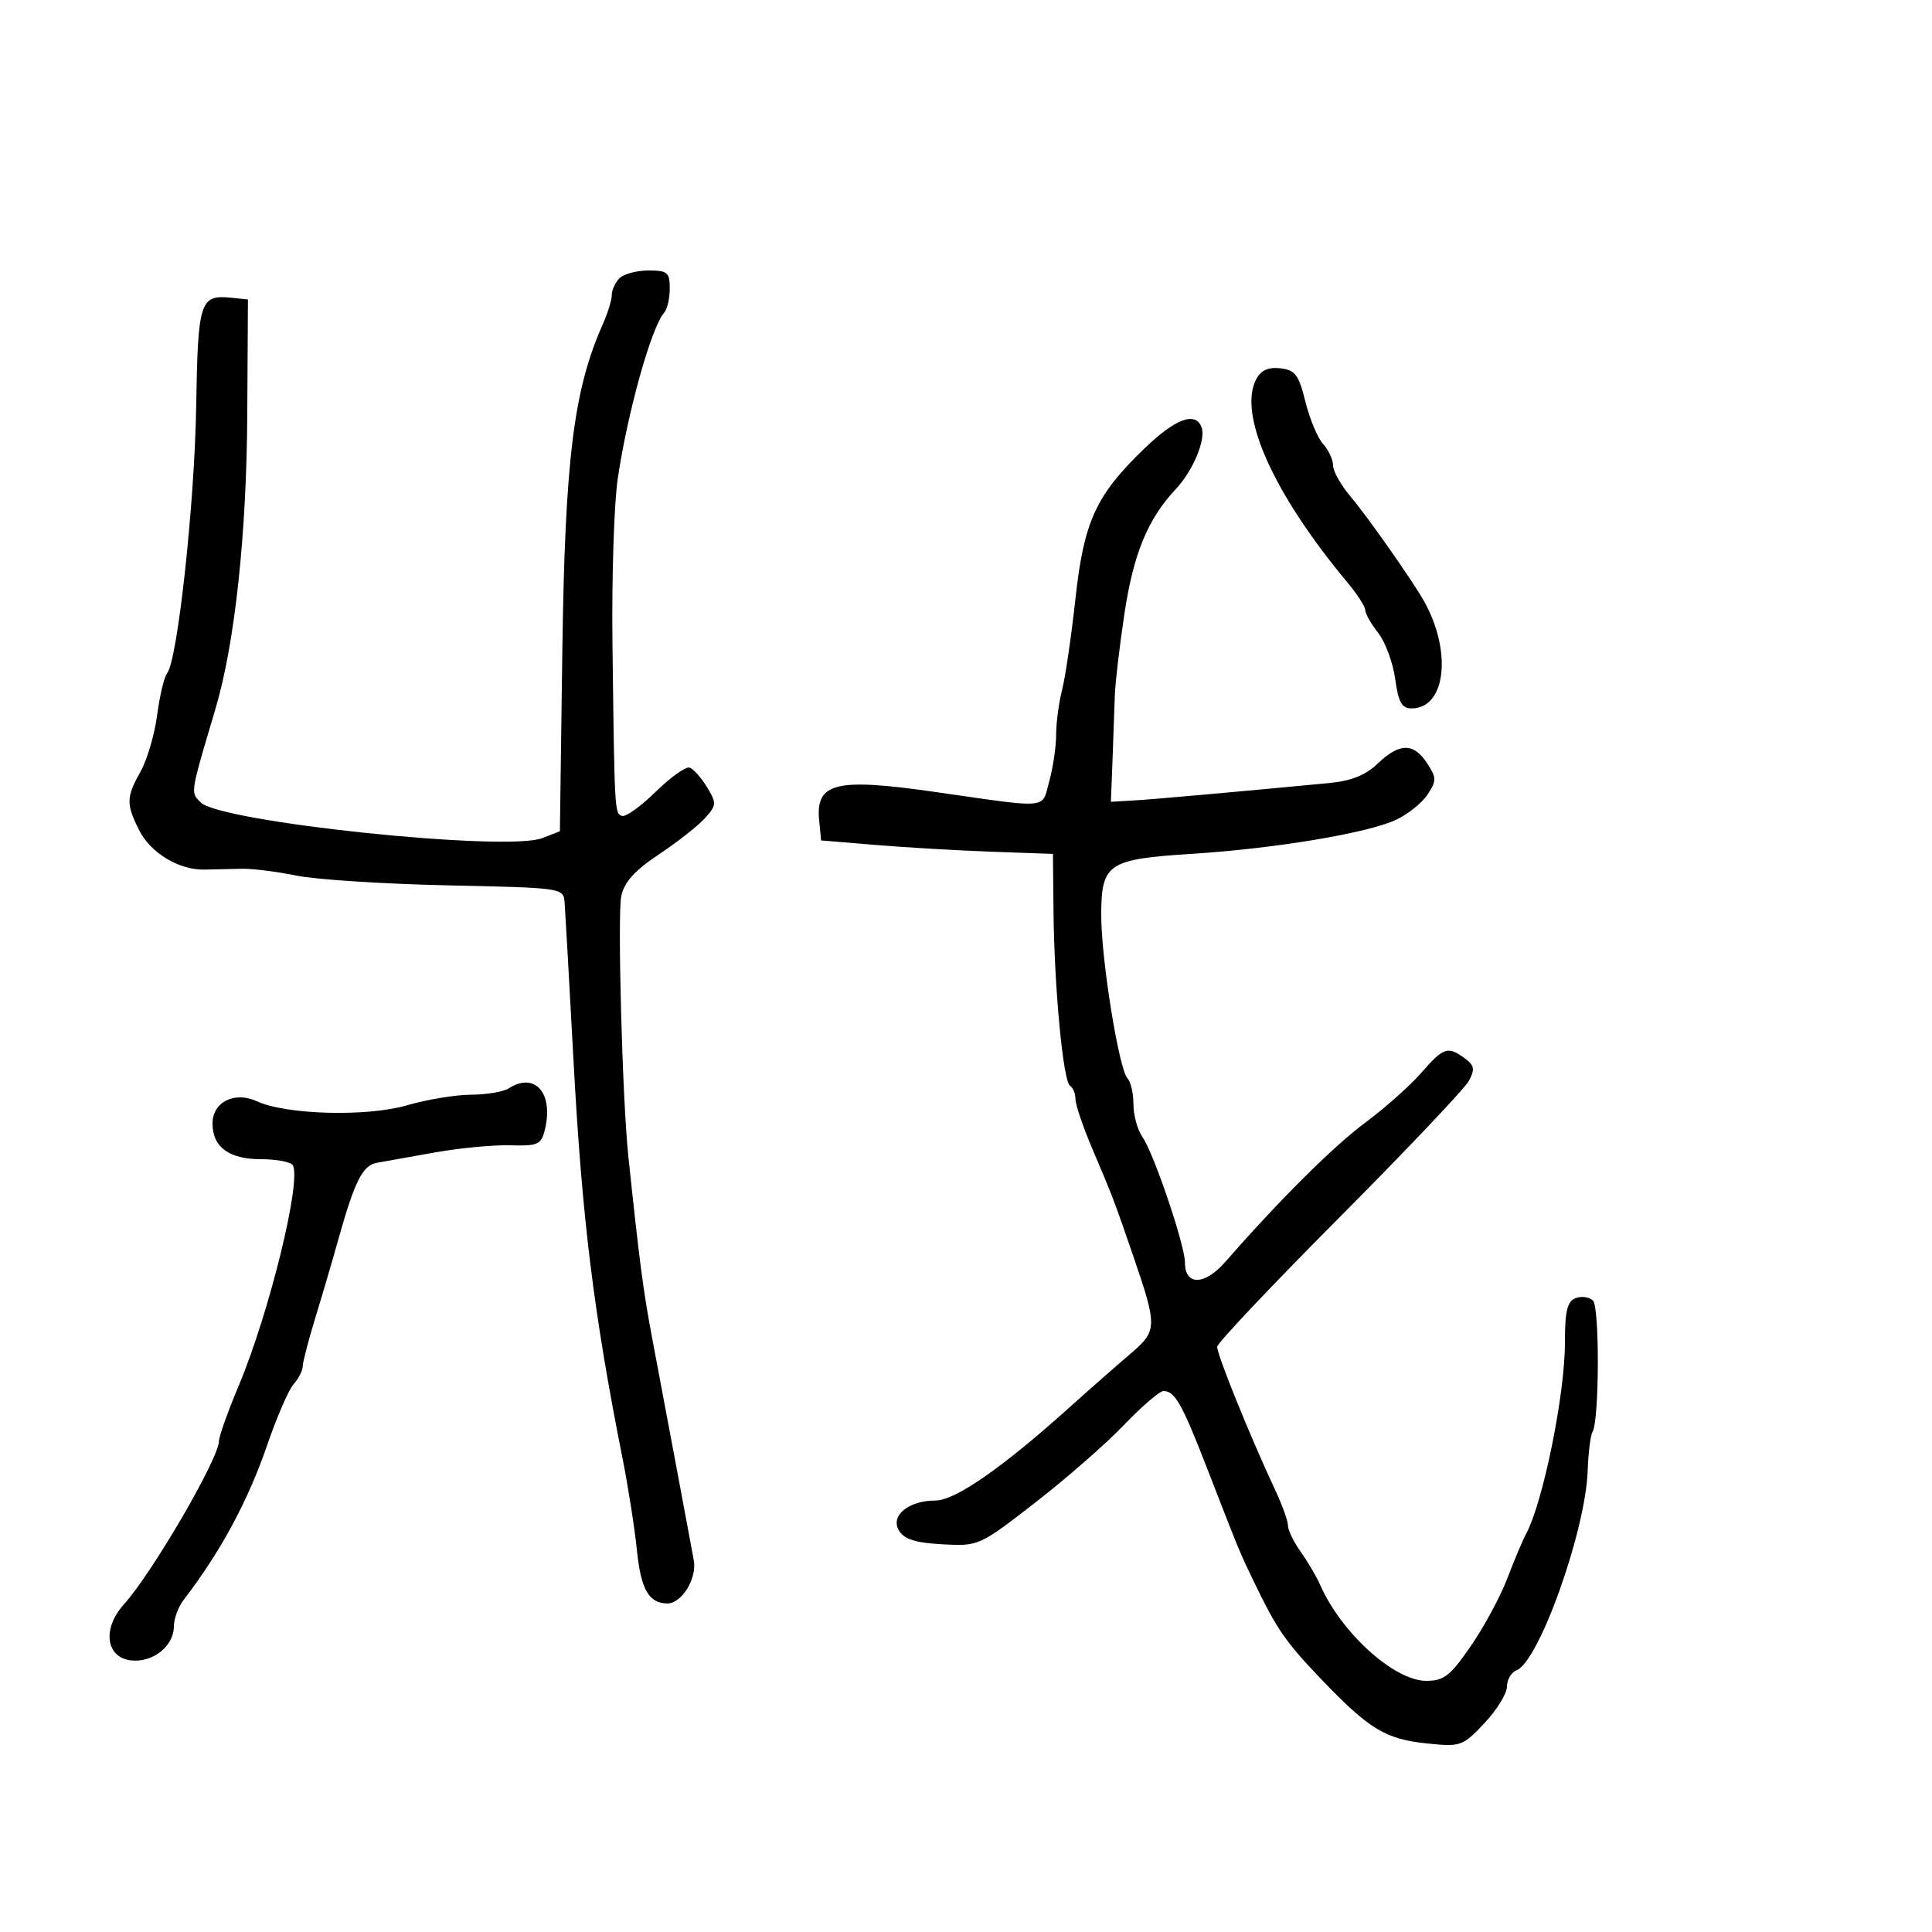 <svg xmlns="http://www.w3.org/2000/svg" width="300" height="300" viewBox="0 0 300 300" version="1.1">
  <defs/>
  <path d="M177.73,69.617 C182.516,65.008 185.622,63.852 186.572,66.328 C187.299,68.222 185.272,73.074 182.531,76 C178.22,80.602 176.003,85.996 174.603,95.288 C173.84,100.355 173.168,106.075 173.109,108 C173.051,109.925 172.89,114.425 172.752,118 L172.5,124.5 L176,124.297 C179.09,124.118 191.753,122.99 206.38,121.592 C209.828,121.262 212.045,120.373 213.935,118.563 C217.304,115.335 219.506,115.317 221.592,118.5 C223.074,120.762 223.084,121.223 221.69,123.351 C220.843,124.643 218.654,126.41 216.825,127.277 C212.433,129.36 198.041,131.762 185,132.59 C171.989,133.417 171,134.092 171,142.155 C171,149.015 173.753,166.078 175.081,167.45 C175.586,167.973 176,169.785 176,171.477 C176,173.17 176.63,175.455 177.4,176.554 C179.162,179.069 184,193.363 184,196.052 C184,199.679 187.069,199.613 190.295,195.917 C198.604,186.395 207.064,177.978 212,174.319 C215.025,172.077 218.924,168.613 220.665,166.621 C224.168,162.612 224.796,162.399 227.435,164.329 C228.943,165.432 229.055,166.029 228.089,167.834 C227.448,169.031 218.391,178.584 207.962,189.064 C197.533,199.544 189,208.571 189,209.124 C189,210.42 194.144,223.108 198.099,231.566 C199.145,233.802 200,236.207 200,236.911 C200,237.615 200.889,239.439 201.975,240.965 C203.061,242.491 204.423,244.81 205.001,246.119 C208.292,253.579 216.506,261 221.471,261 C224.214,261 225.197,260.231 228.398,255.583 C230.45,252.604 233.001,247.871 234.067,245.065 C235.133,242.26 236.428,239.185 236.944,238.232 C239.579,233.371 243,216.59 243,208.531 C243,203.557 243.354,202.078 244.667,201.574 C245.584,201.222 246.796,201.396 247.359,201.959 C248.407,203.007 248.341,220.639 247.283,222.351 C246.971,222.857 246.633,225.572 246.533,228.385 C246.199,237.758 238.967,258.031 235.479,259.37 C234.666,259.682 234,260.819 234,261.897 C234,262.976 232.425,265.528 230.5,267.569 C227.111,271.162 226.829,271.262 221.589,270.721 C215.125,270.054 212.589,268.513 205.146,260.728 C199.556,254.881 198.28,253.025 194.611,245.417 C192.484,241.005 192.497,241.036 187.439,228 C183.549,217.975 182.434,216 180.665,216 C180.065,216 177.307,218.37 174.537,221.267 C171.767,224.164 165.565,229.586 160.755,233.317 C152.068,240.056 151.974,240.098 146.359,239.8 C142.2,239.579 140.416,239.022 139.604,237.691 C138.19,235.375 141.062,233 145.276,233 C148.329,233 155.673,227.891 166.084,218.524 C169.156,215.761 173.372,212.053 175.453,210.284 C179.739,206.642 179.757,206.085 175.959,195 C173.096,186.644 172.736,185.704 169.612,178.375 C168.175,175.006 167,171.545 167,170.684 C167,169.823 166.618,168.882 166.15,168.593 C165.086,167.935 163.707,153.378 163.589,141.547 L163.5,132.595 L154,132.255 C148.775,132.068 140.675,131.596 136,131.207 L127.5,130.5 L127.199,127.415 C126.626,121.539 129.724,120.761 145,122.947 C157.651,124.757 160.796,125.382 161.933,124.151 C162.44,123.603 162.548,122.688 162.921,121.345 C163.508,119.23 163.991,115.977 163.994,114.116 C163.997,112.255 164.415,109.105 164.922,107.116 C165.429,105.127 166.36,98.775 166.991,93 C168.308,80.94 170.159,76.909 177.73,69.617 Z M96.2,43.2 C96.86,42.54 98.885,42 100.7,42 C103.648,42 104,42.299 104,44.8 C104,46.34 103.611,48.028 103.136,48.55 C101.161,50.723 97.413,64.134 95.915,74.388 C95.343,78.299 94.978,89.825 95.104,100 C95.426,126.165 95.435,126.312 96.591,126.697 C97.166,126.889 99.52,125.198 101.823,122.941 C104.126,120.684 106.493,118.998 107.084,119.195 C107.675,119.392 108.888,120.756 109.78,122.226 C111.302,124.734 111.282,125.031 109.451,127.059 C108.378,128.247 105.168,130.768 102.318,132.662 C98.604,135.129 96.949,136.954 96.477,139.106 C95.859,141.917 96.633,170.664 97.563,179.5 C99.319,196.168 99.887,200.493 101.307,208 C103.595,220.102 107.138,239.007 107.733,242.289 C108.247,245.128 105.844,249.016 103.595,248.985 C100.755,248.945 99.522,246.793 98.909,240.803 C98.555,237.336 97.55,230.9 96.676,226.5 C92.162,203.76 90.383,189.316 89.043,164.5 C88.389,152.4 87.775,141.457 87.677,140.183 C87.5,137.869 87.481,137.866 69.5,137.477 C59.6,137.263 49.025,136.58 46,135.958 C42.975,135.336 39.15,134.861 37.5,134.902 C35.85,134.943 33.277,135.001 31.783,135.031 C27.765,135.112 23.375,132.457 21.581,128.863 C19.565,124.821 19.595,123.784 21.84,119.78 C22.852,117.976 24.006,114.036 24.404,111.025 C24.803,108.014 25.501,105.089 25.955,104.525 C27.573,102.52 30.216,78.259 30.463,63.147 C30.734,46.658 31.039,45.727 36,46.241 L38.5,46.5 L38.395,64.5 C38.287,83.043 36.459,99.948 33.476,110 C30.314,120.657 29.702,122.578 30.387,123.72 C30.568,124.021 30.839,124.268 31.178,124.607 C34.239,127.668 78.699,132.305 84.219,130.14 L86.939,129.073 L87.316,101.286 C87.722,71.403 89.059,60.565 93.599,50.349 C94.37,48.616 95,46.568 95,45.799 C95,45.029 95.54,43.86 96.2,43.2 Z M79,169 C83.076,166.366 86.023,169.787 84.592,175.49 C84.029,177.732 83.495,177.967 79.233,177.843 C76.63,177.767 71.35,178.267 67.5,178.955 C63.65,179.642 59.6,180.366 58.5,180.563 C56.305,180.957 55.063,183.437 52.523,192.5 C51.599,195.8 49.978,201.322 48.921,204.771 C47.864,208.22 47,211.56 47,212.192 C47,212.825 46.369,214.053 45.598,214.921 C44.827,215.79 42.983,220.036 41.5,224.359 C38.515,233.062 34.252,240.963 28.5,248.453 C27.675,249.528 27,251.371 27,252.548 C27,255.611 23.717,258.212 20.338,257.825 C16.425,257.377 15.85,252.871 19.23,249.136 C23.616,244.288 34,226.457 34,223.774 C34,223.052 35.389,219.157 37.086,215.117 C41.831,203.825 46.874,183.224 45.456,180.929 C45.14,180.418 42.916,180 40.512,180 C35.566,180 33,178.109 33,174.464 C33,171.125 36.411,169.407 39.876,171 C44.462,173.108 56.959,173.445 63.204,171.629 C66.286,170.733 70.764,169.993 73.154,169.985 C75.544,169.976 78.175,169.533 79,169 Z M195.075,58.859 C195.81,57.487 196.957,56.975 198.817,57.19 C201.117,57.456 201.672,58.195 202.701,62.367 C203.362,65.044 204.599,68.005 205.451,68.946 C206.303,69.887 207,71.394 207,72.294 C207,73.194 208.261,75.409 209.803,77.215 C212.278,80.116 219.405,90.275 221.134,93.366 C225.509,101.189 224.488,110 219.207,110 C217.666,110 217.144,109.066 216.644,105.418 C216.298,102.897 215.112,99.687 214.008,98.283 C212.904,96.879 212,95.288 212,94.747 C212,94.206 210.762,92.282 209.25,90.471 C197.736,76.683 192.174,64.28 195.075,58.859 Z"/>
</svg>

